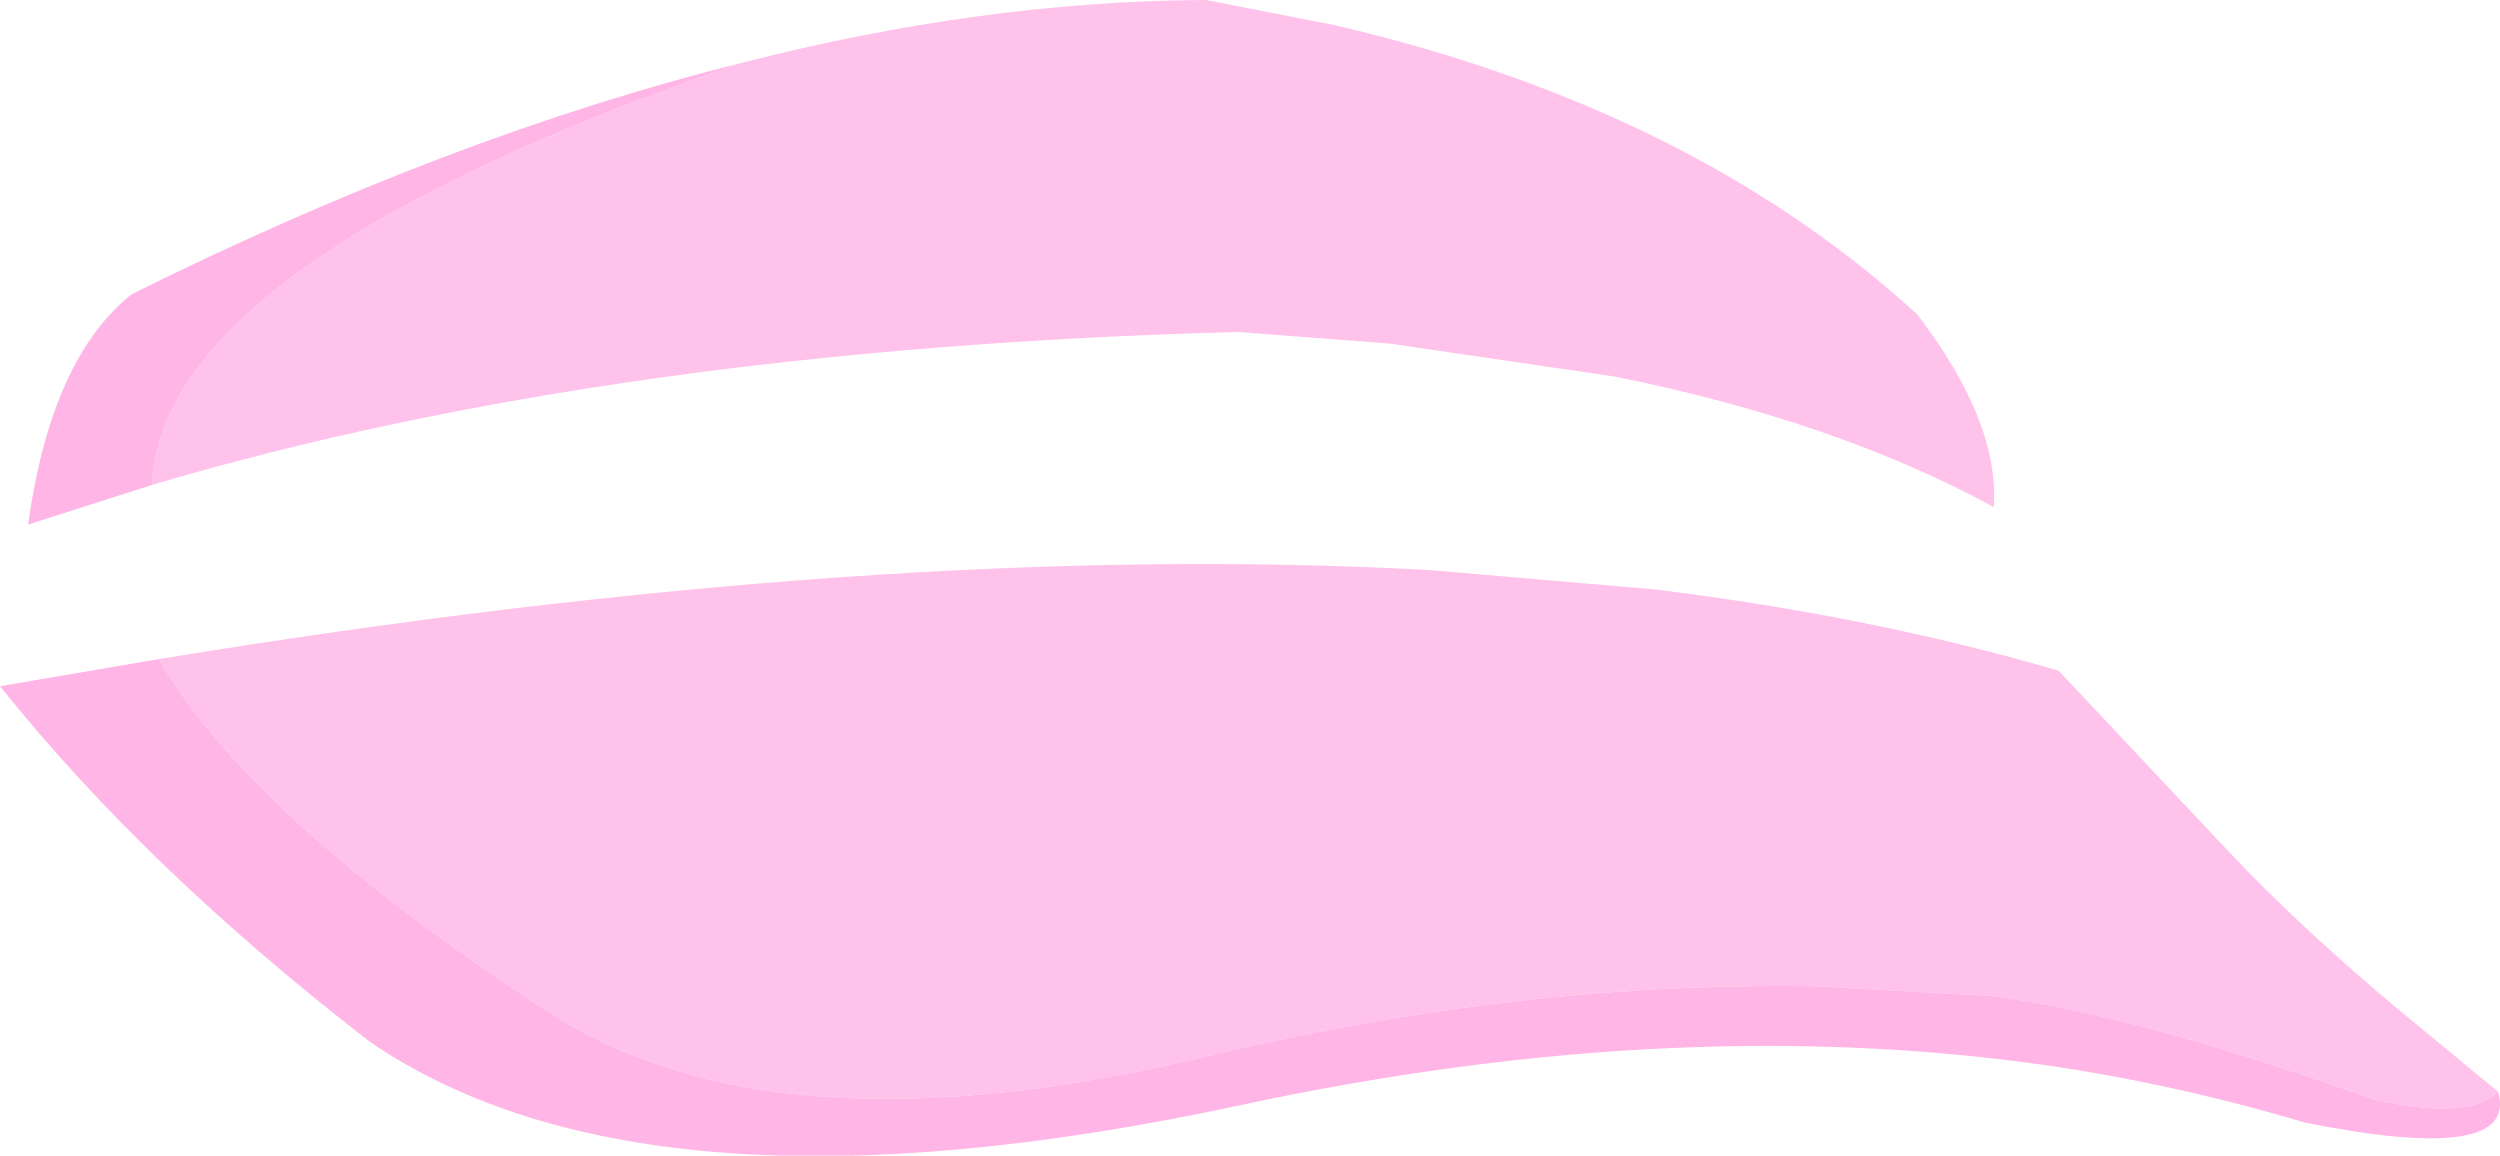 <?xml version="1.0" encoding="UTF-8" standalone="no"?>
<svg xmlns:xlink="http://www.w3.org/1999/xlink" height="59.7px" width="129.15px" xmlns="http://www.w3.org/2000/svg">
  <g transform="matrix(1.0, 0.0, 0.0, 1.0, 64.55, 29.85)">
    <path d="M-26.25 -26.6 Q-13.75 -29.8 -2.25 -29.85 L4.4 -28.55 Q10.65 -27.1 16.15 -24.9 26.8 -20.65 34.5 -13.6 38.75 -8.05 38.45 -3.65 30.3 -8.1 18.85 -10.4 L7.25 -12.1 -0.6 -12.7 Q-32.85 -11.85 -56.7 -4.8 -56.2 -16.3 -26.25 -26.6 M64.5 26.55 Q63.0 28.05 58.1 26.95 46.6 22.85 39.4 21.75 L38.35 21.6 29.25 21.1 Q13.45 20.85 -3.2 24.95 -24.75 29.9 -36.25 22.4 -51.55 12.45 -56.35 4.2 -18.85 -1.95 9.3 -0.4 L20.95 0.6 Q32.25 2.0 41.8 4.8 L50.45 14.0 Q53.9 17.7 59.05 22.05 L64.5 26.55" fill="#ffade3" fill-opacity="0.749" fill-rule="evenodd" stroke="none"/>
    <path d="M-56.7 -4.8 L-63.1 -2.75 Q-61.9 -11.35 -57.75 -14.65 -41.25 -22.85 -26.25 -26.6 -56.2 -16.3 -56.7 -4.8 M-56.35 4.2 Q-51.55 12.45 -36.25 22.4 -24.75 29.9 -3.2 24.95 13.45 20.85 29.25 21.1 L38.35 21.6 39.4 21.75 Q46.6 22.85 58.1 26.95 63.0 28.05 64.5 26.55 65.6 30.35 54.55 28.15 48.7 26.4 42.6 25.4 22.75 22.25 -0.5 27.25 -31.0 33.8 -45.4 24.0 -57.0 15.05 -64.55 5.6 L-56.35 4.2" fill="#ffade3" fill-opacity="0.886" fill-rule="evenodd" stroke="none"/>
  </g>
</svg>
